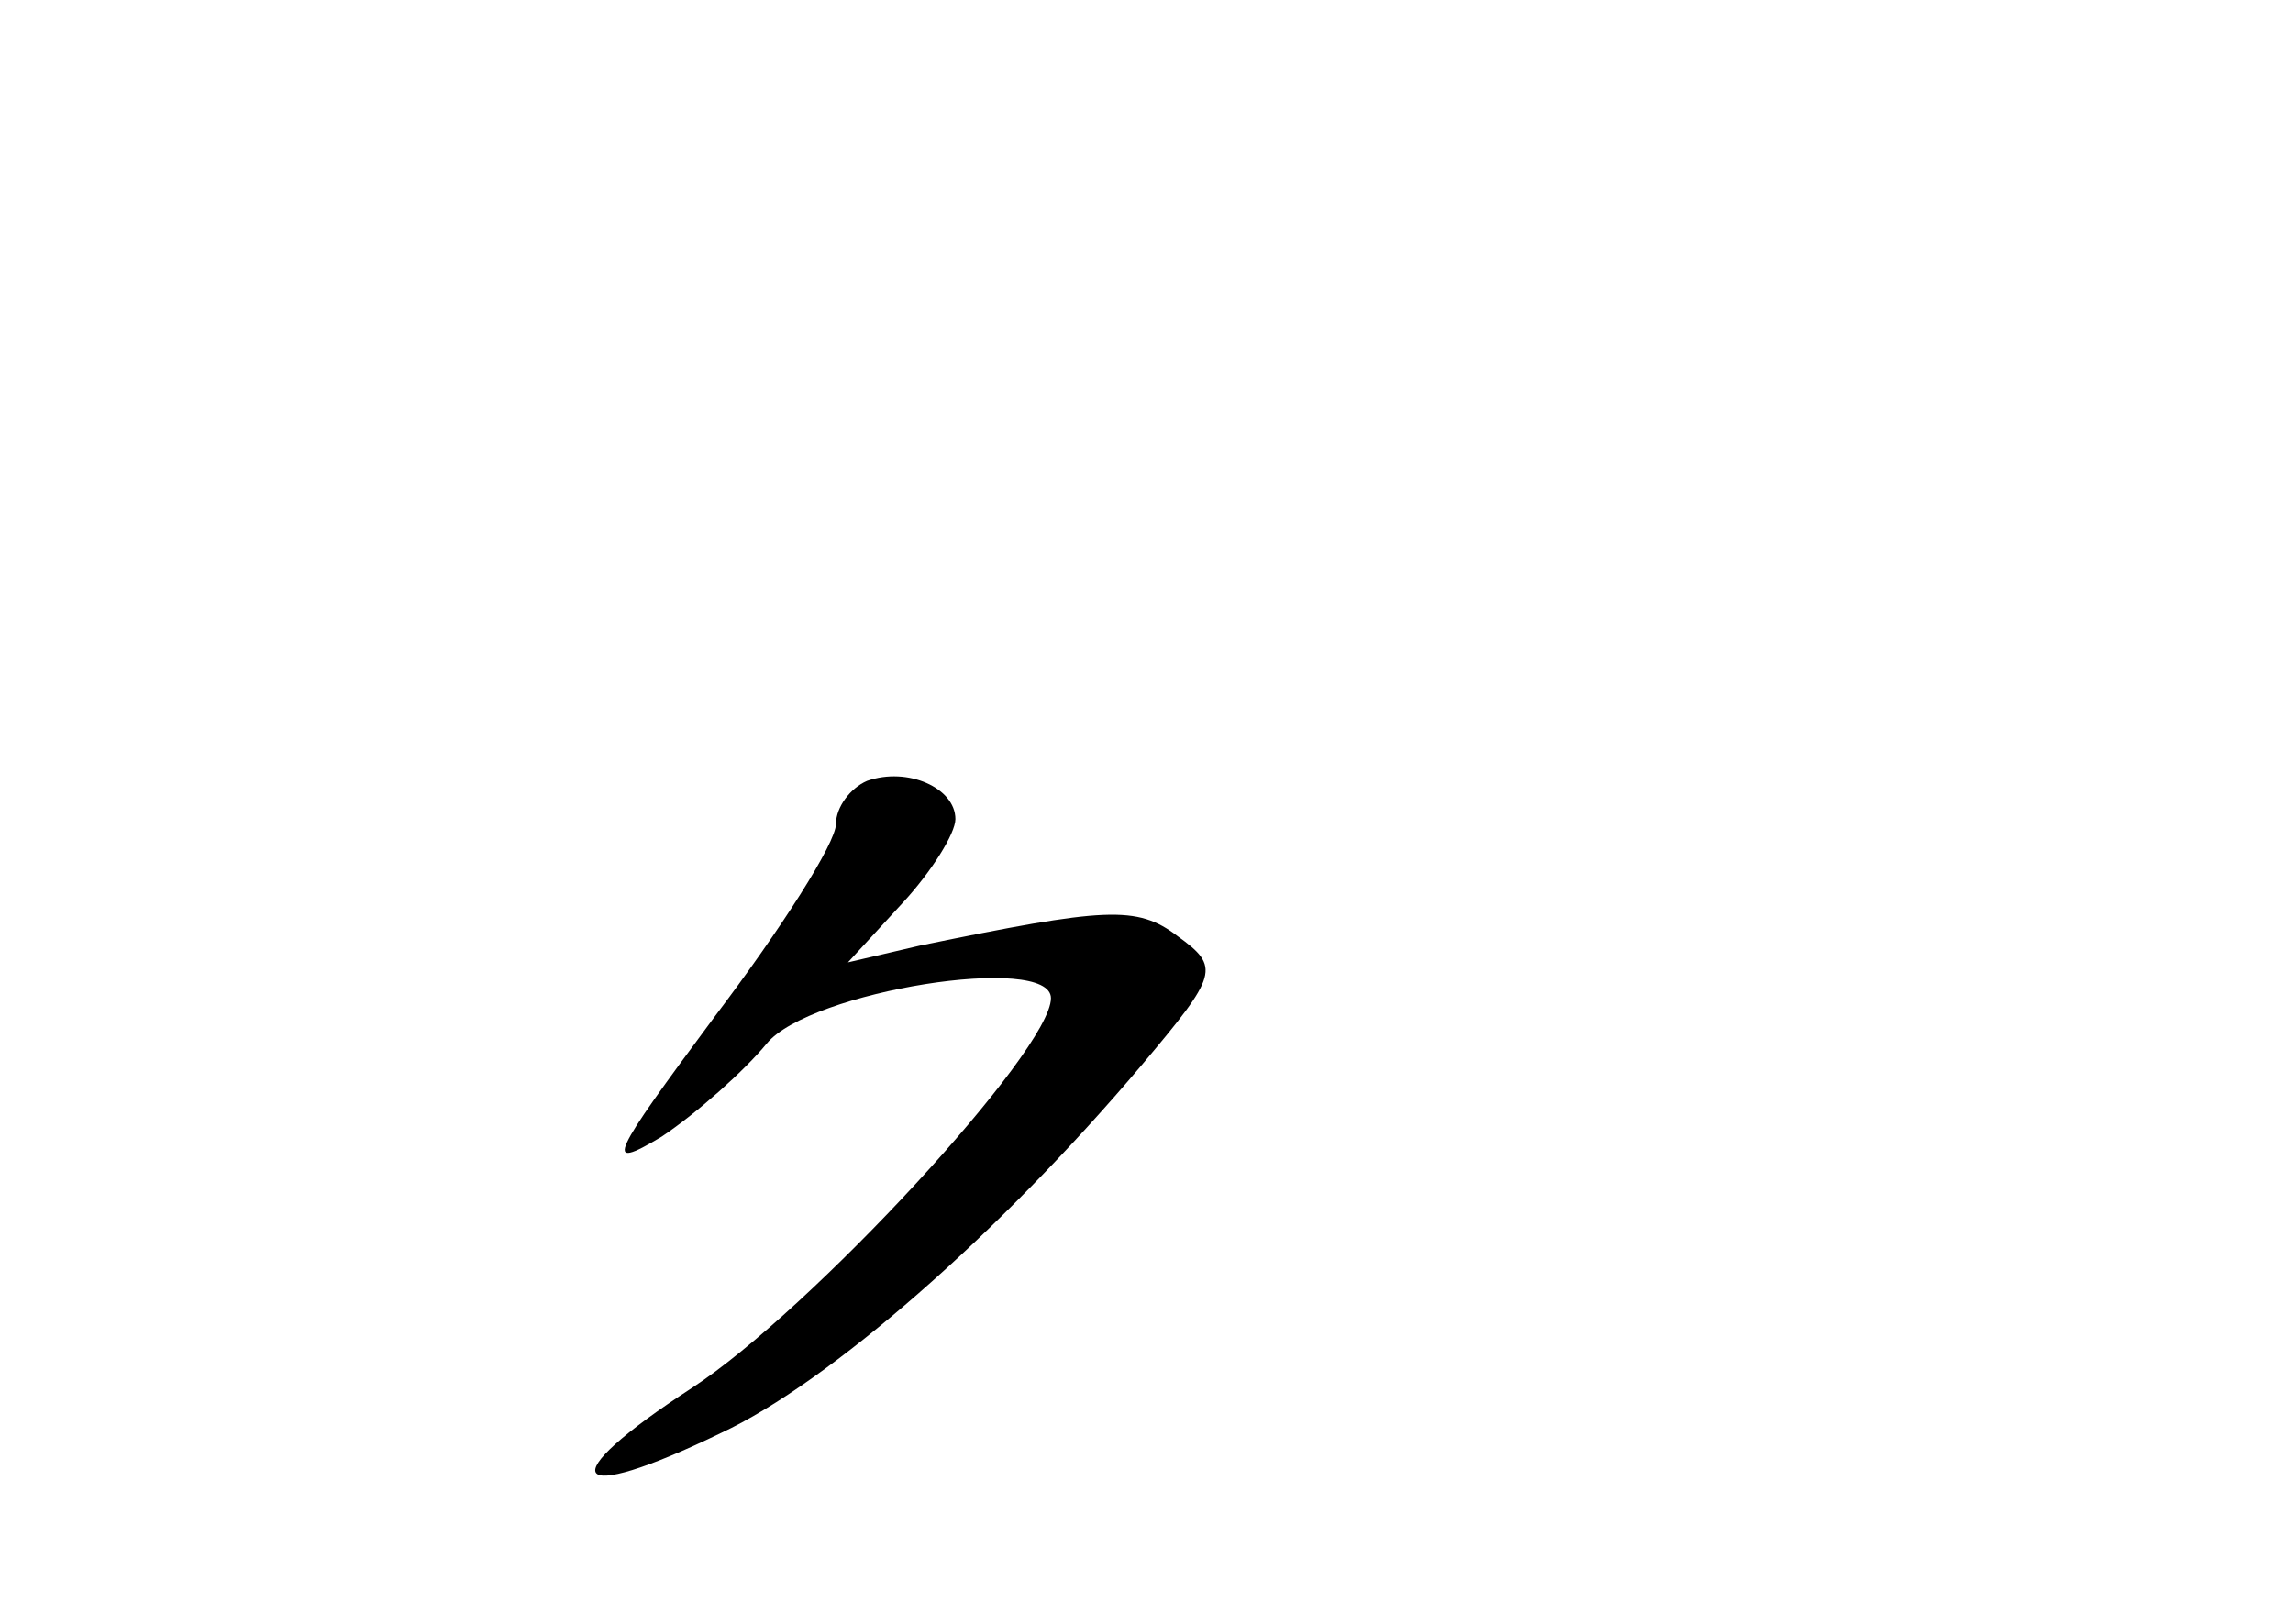 <?xml version="1.0" standalone="no"?>
<!DOCTYPE svg PUBLIC "-//W3C//DTD SVG 20010904//EN"
 "http://www.w3.org/TR/2001/REC-SVG-20010904/DTD/svg10.dtd">
<svg version="1.0" xmlns="http://www.w3.org/2000/svg"
 width="96pt" height="68pt" viewBox="0 0 96 68"
 preserveAspectRatio="xMidYMid meet">
<g transform="translate(0,68) scale(0.1,-0.1)"
fill="#000000" stroke="none">
<path d="M363 353 c-7 -3 -13 -11 -13 -18 0 -8 -23 -44 -51 -81 -43 -58 -47
-65 -22 -50 15 10 35 28 44 39 18 22 119 38 119 19 0 -22 -101 -131 -150 -163
-60 -39 -52 -50 12 -19 45 21 116 83 176 154 32 38 33 41 15 54 -17 13 -30 12
-108 -4 l-30 -7 23 25 c12 13 22 29 22 35 0 13 -20 22 -37 16z"/>
</g>
</svg>
